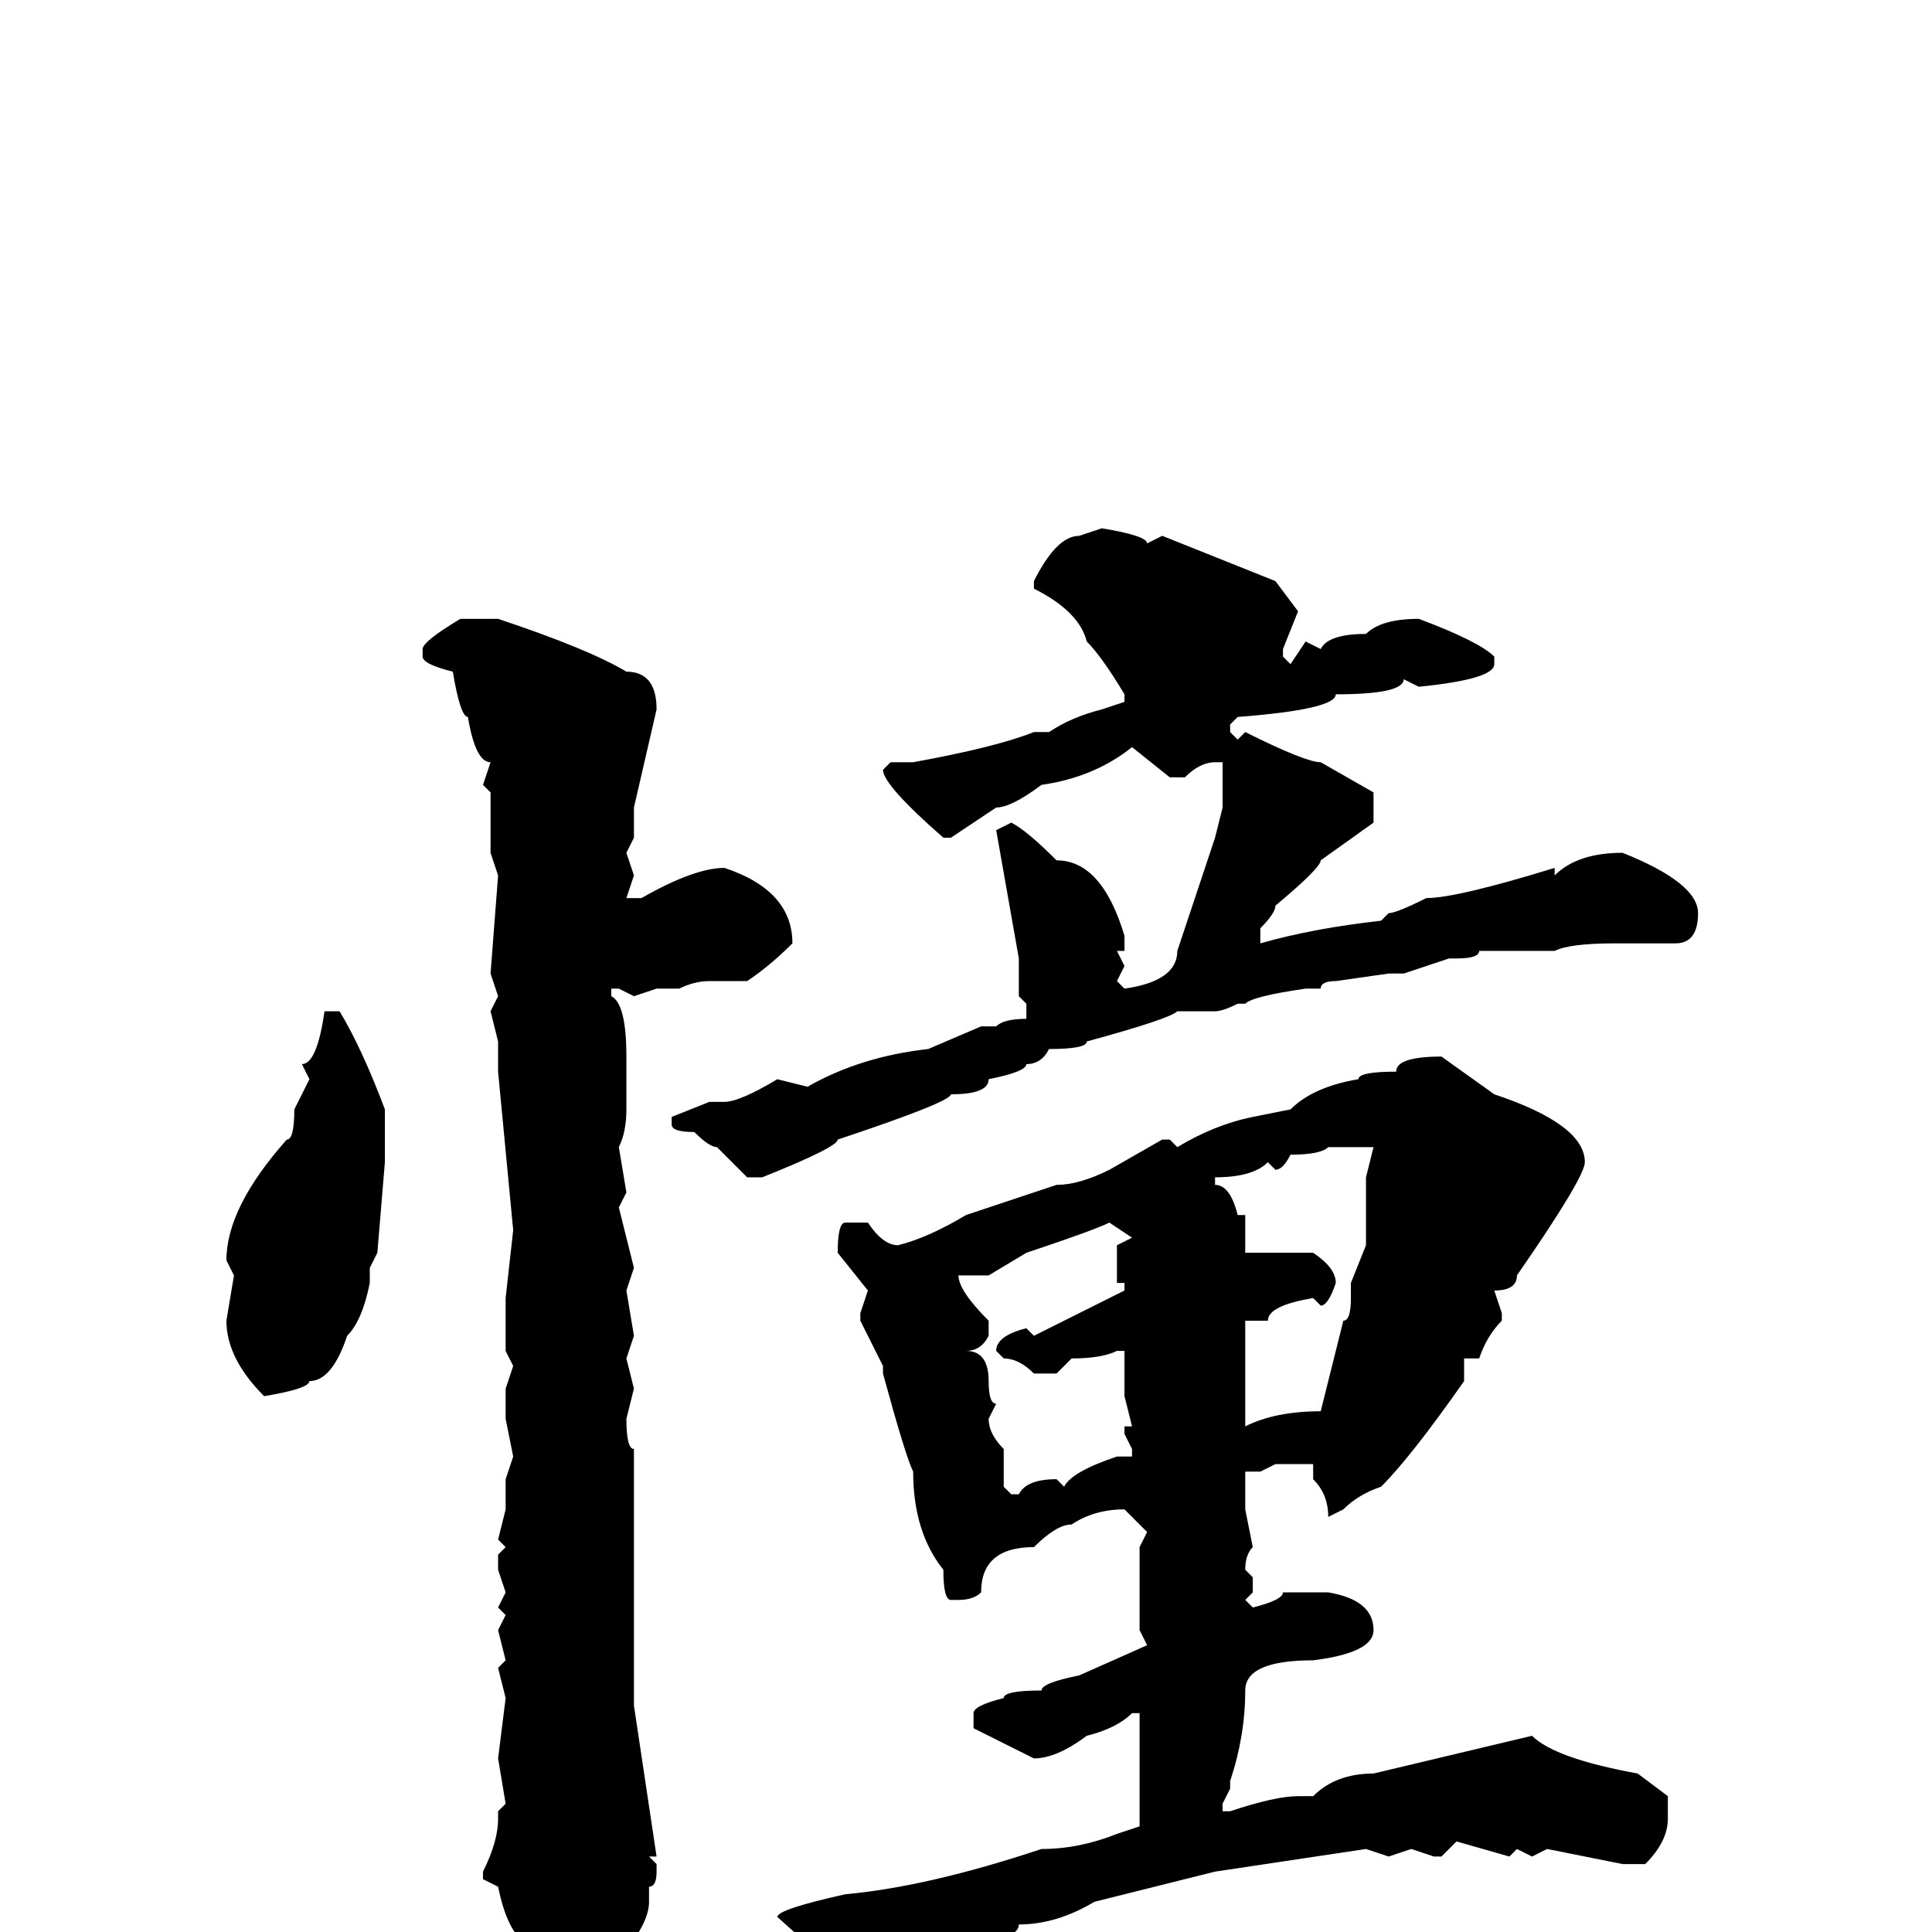 <svg xmlns="http://www.w3.org/2000/svg" viewBox="0 -256 256 256">
	<path fill="#000000" d="M146 -186Q152 -185 152 -184L154 -185Q164 -181 169 -179L172 -175L170 -170V-169L171 -168L173 -171L175 -170Q176 -172 181 -172Q183 -174 188 -174Q196 -171 198 -169V-168Q198 -166 188 -165L186 -166Q186 -164 177 -164Q177 -162 164 -161L163 -160V-159L164 -158L165 -159Q173 -155 175 -155L182 -151V-147L175 -142Q175 -141 169 -136Q169 -135 167 -133V-131Q174 -133 183 -134L184 -135Q185 -135 189 -137Q193 -137 206 -141V-140Q209 -143 215 -143Q225 -139 225 -135Q225 -131 222 -131H214Q208 -131 206 -130H201H196Q196 -129 193 -129H192L186 -127H184L177 -126Q175 -126 175 -125H173Q166 -124 165 -123H164Q162 -122 161 -122H158H156Q155 -121 144 -118Q144 -117 139 -117Q138 -115 136 -115Q136 -114 131 -113Q131 -111 126 -111Q126 -110 111 -105Q111 -104 101 -100H99L95 -104Q94 -104 92 -106Q89 -106 89 -107V-108L94 -110H96Q98 -110 103 -113L107 -112Q114 -116 123 -117L130 -120H132Q133 -121 136 -121V-122V-123L135 -124V-129L132 -146L134 -147Q136 -146 140 -142Q146 -142 149 -132V-130H148L149 -128L148 -126L149 -125Q156 -126 156 -130L161 -145L162 -149V-153V-155H161Q159 -155 157 -153H155L150 -157Q145 -153 138 -152Q134 -149 132 -149L126 -145H125Q117 -152 117 -154L118 -155H121Q132 -157 137 -159H139Q142 -161 146 -162L149 -163V-164Q146 -169 144 -171Q143 -175 137 -178V-179Q140 -185 143 -185ZM61 -174H66Q78 -170 83 -167Q87 -167 87 -162L84 -149V-145L83 -143L84 -140L83 -137H85Q92 -141 96 -141Q105 -138 105 -131Q102 -128 99 -126H94Q92 -126 90 -125H87L84 -124L82 -125H81V-124Q83 -123 83 -116V-109Q83 -106 82 -104L83 -98L82 -96L84 -88L83 -85L84 -79L83 -76L84 -72L83 -68Q83 -64 84 -64V-63V-56V-44V-37V-35V-32V-30L87 -10H86L87 -9V-8Q87 -6 86 -6V-4Q86 1 75 10H73Q68 6 68 4L69 2V1Q67 -1 66 -6L64 -7V-8Q66 -12 66 -15V-16L67 -17L66 -23L67 -31L66 -35L67 -36L66 -40L67 -42L66 -43L67 -45L66 -48V-50L67 -51L66 -52L67 -56V-60L68 -63L67 -68V-70V-72L68 -75L67 -77V-79V-81V-83V-84L68 -93L66 -114V-117V-118L65 -122L66 -124L65 -127L66 -140L65 -143V-146V-149V-151L64 -152L65 -155Q63 -155 62 -161Q61 -161 60 -167Q56 -168 56 -169V-170Q56 -171 61 -174ZM45 -122Q48 -117 51 -109V-105V-102L50 -90L49 -88V-86Q48 -81 46 -79Q44 -73 41 -73Q41 -72 35 -71Q30 -76 30 -81L31 -87L30 -89Q30 -96 38 -105Q39 -105 39 -109L41 -113L40 -115Q42 -115 43 -122ZM191 -116L198 -111Q210 -107 210 -102Q210 -100 201 -87Q201 -85 198 -85L199 -82V-81Q197 -79 196 -76H194V-73Q187 -63 183 -59Q180 -58 178 -56L176 -55Q176 -58 174 -60V-62H171H169L167 -61H165V-60V-58V-56L166 -51Q165 -50 165 -48L166 -47V-45L165 -44L166 -43Q170 -44 170 -45H172H176Q182 -44 182 -40Q182 -37 174 -36Q165 -36 165 -32Q165 -26 163 -20V-19L162 -17V-16H163Q169 -18 172 -18H174Q177 -21 182 -21L203 -26Q206 -23 217 -21L221 -18V-15Q221 -12 218 -9H215L205 -11L203 -10L201 -11L200 -10L193 -12L191 -10H190L187 -11L184 -10L181 -11L161 -8L145 -4Q140 -1 135 -1Q135 1 129 1Q129 3 123 3Q123 5 116 7H113L103 -2Q103 -3 112 -5Q123 -6 138 -11Q143 -11 148 -13L151 -14V-16V-19V-25V-29H150Q148 -27 144 -26Q140 -23 137 -23L129 -27V-29Q129 -30 133 -31Q133 -32 138 -32Q138 -33 143 -34L152 -38L151 -40V-43V-51L152 -53L149 -56Q145 -56 142 -54Q140 -54 137 -51Q130 -51 130 -45Q129 -44 127 -44H126Q125 -44 125 -48Q121 -53 121 -61Q120 -63 117 -74V-75L114 -81V-82L115 -85L111 -90Q111 -94 112 -94H115Q117 -91 119 -91Q123 -92 128 -95L140 -99Q143 -99 147 -101L154 -105H155L156 -104Q161 -107 166 -108L171 -109Q174 -112 180 -113Q180 -114 185 -114Q185 -116 191 -116ZM169 -101L168 -102Q166 -100 161 -100V-99Q163 -99 164 -95H165V-90H166H170H171H174Q177 -88 177 -86Q176 -83 175 -83L174 -84Q168 -83 168 -81H165V-68V-67Q169 -69 175 -69L178 -81Q179 -81 179 -84V-86L181 -91V-94V-97V-100L182 -104H181H176Q175 -103 171 -103Q170 -101 169 -101ZM131 -87H129H127Q127 -85 131 -81V-79Q130 -77 128 -77Q131 -77 131 -73Q131 -70 132 -70L131 -68Q131 -66 133 -64V-59L134 -58H135Q136 -60 140 -60L141 -59Q142 -61 148 -63H150V-64L149 -66V-67H150L149 -71V-77H148Q146 -76 142 -76L140 -74H137Q135 -76 133 -76L132 -77Q132 -79 136 -80L137 -79L149 -85V-86H148V-88V-91L150 -92L147 -94Q145 -93 136 -90Z"/>
</svg>